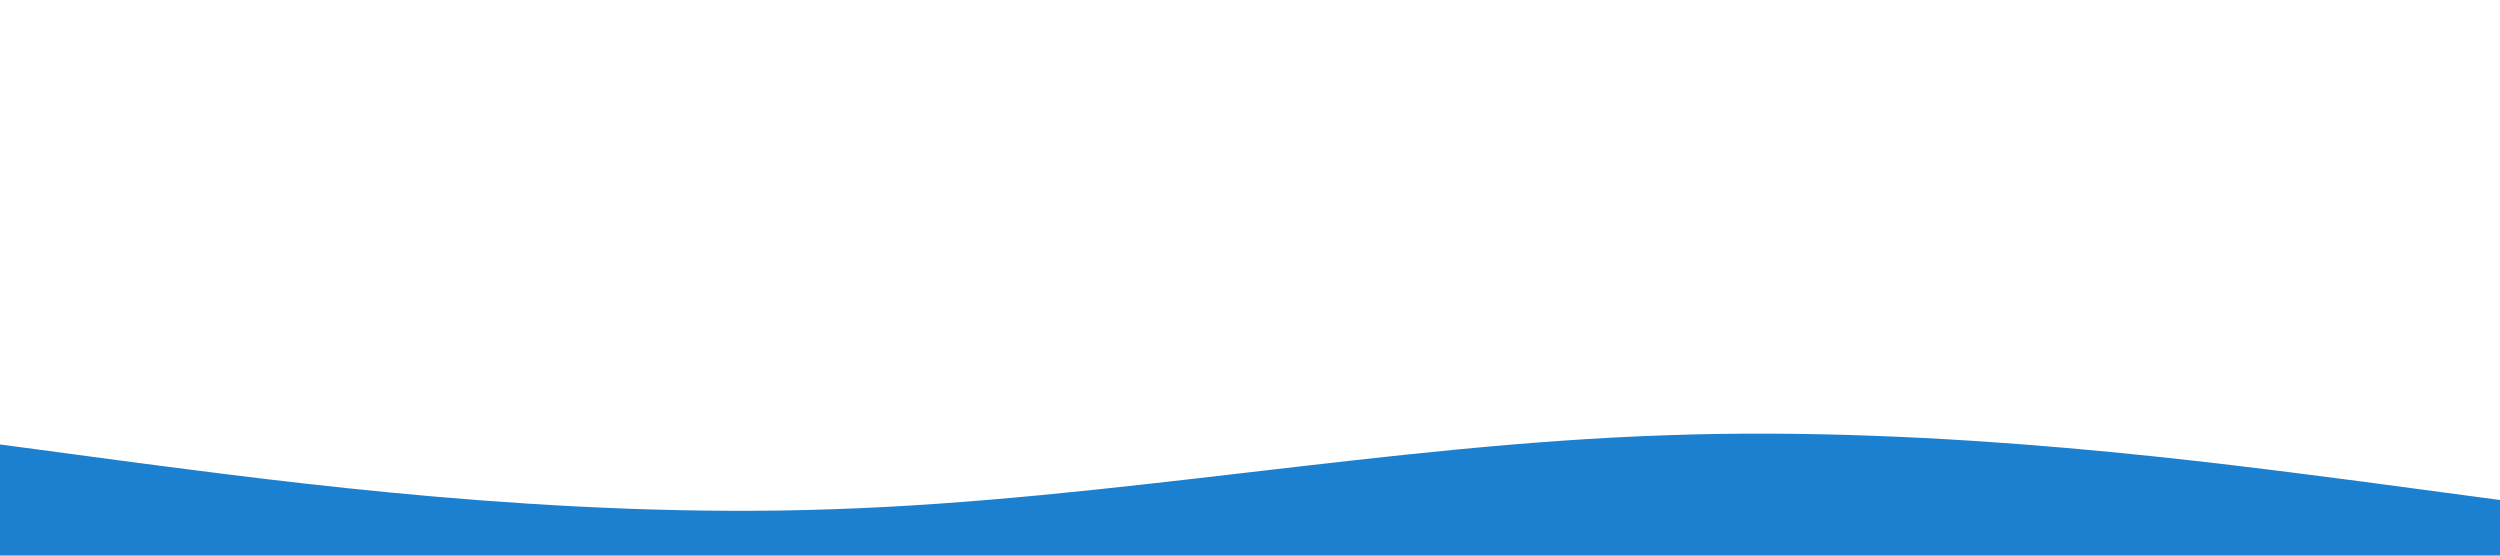 <?xml version="1.0" standalone="no"?><svg xmlns="http://www.w3.org/2000/svg" viewBox="0 0 1440 320"><path fill="#1b80d0" fill-opacity="1" d="M0,256L80,266.7C160,277,320,299,480,293.3C640,288,800,256,960,250.7C1120,245,1280,267,1360,277.3L1440,288L1440,320L1360,320C1280,320,1120,320,960,320C800,320,640,320,480,320C320,320,160,320,80,320L0,320Z"></path></svg>